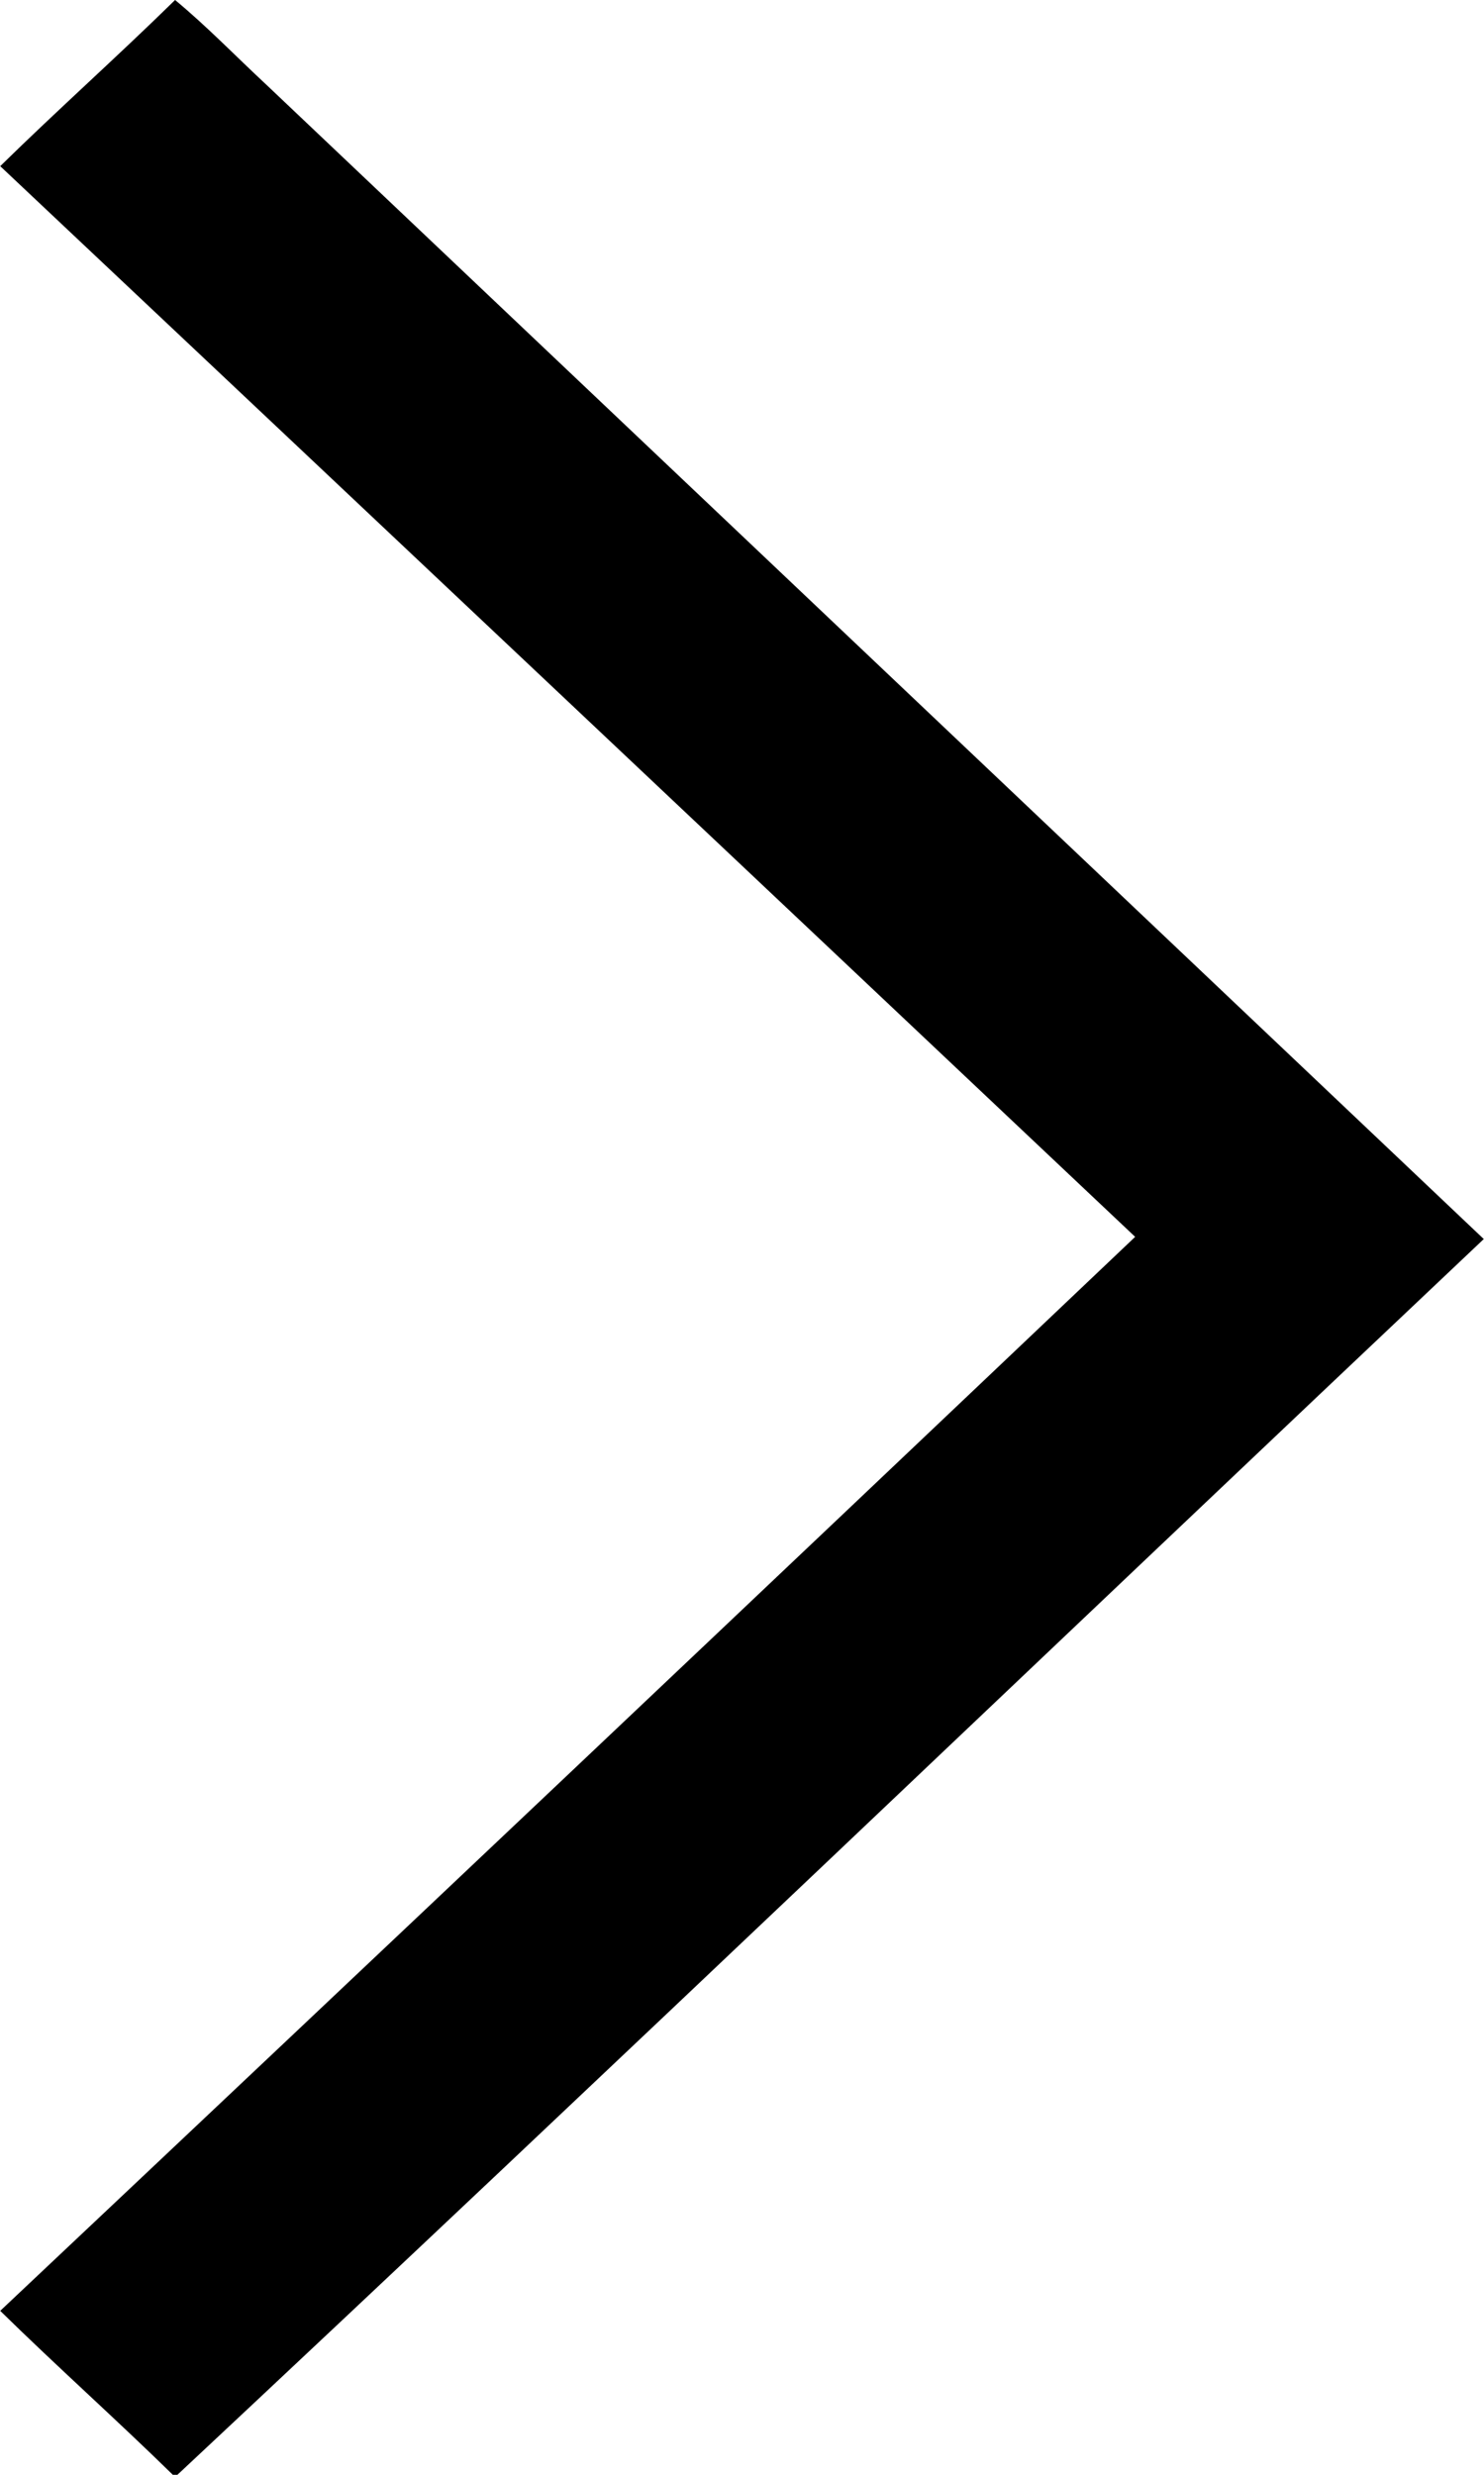 <svg width="9" height="15" xmlns="http://www.w3.org/2000/svg" viewBox="0 0 13.49 22.49"><title>next</title><path d="M0,21c.52.51,1.07,1,1.59,1.51,4-3.74,7.93-7.5,11.9-11.25L2.42.77C2.14.51,1.88.24,1.59,0,1.07.51.52,1,0,1.51q5.16,4.86,10.32,9.73Q5.17,16.13,0,21Z"/></svg>